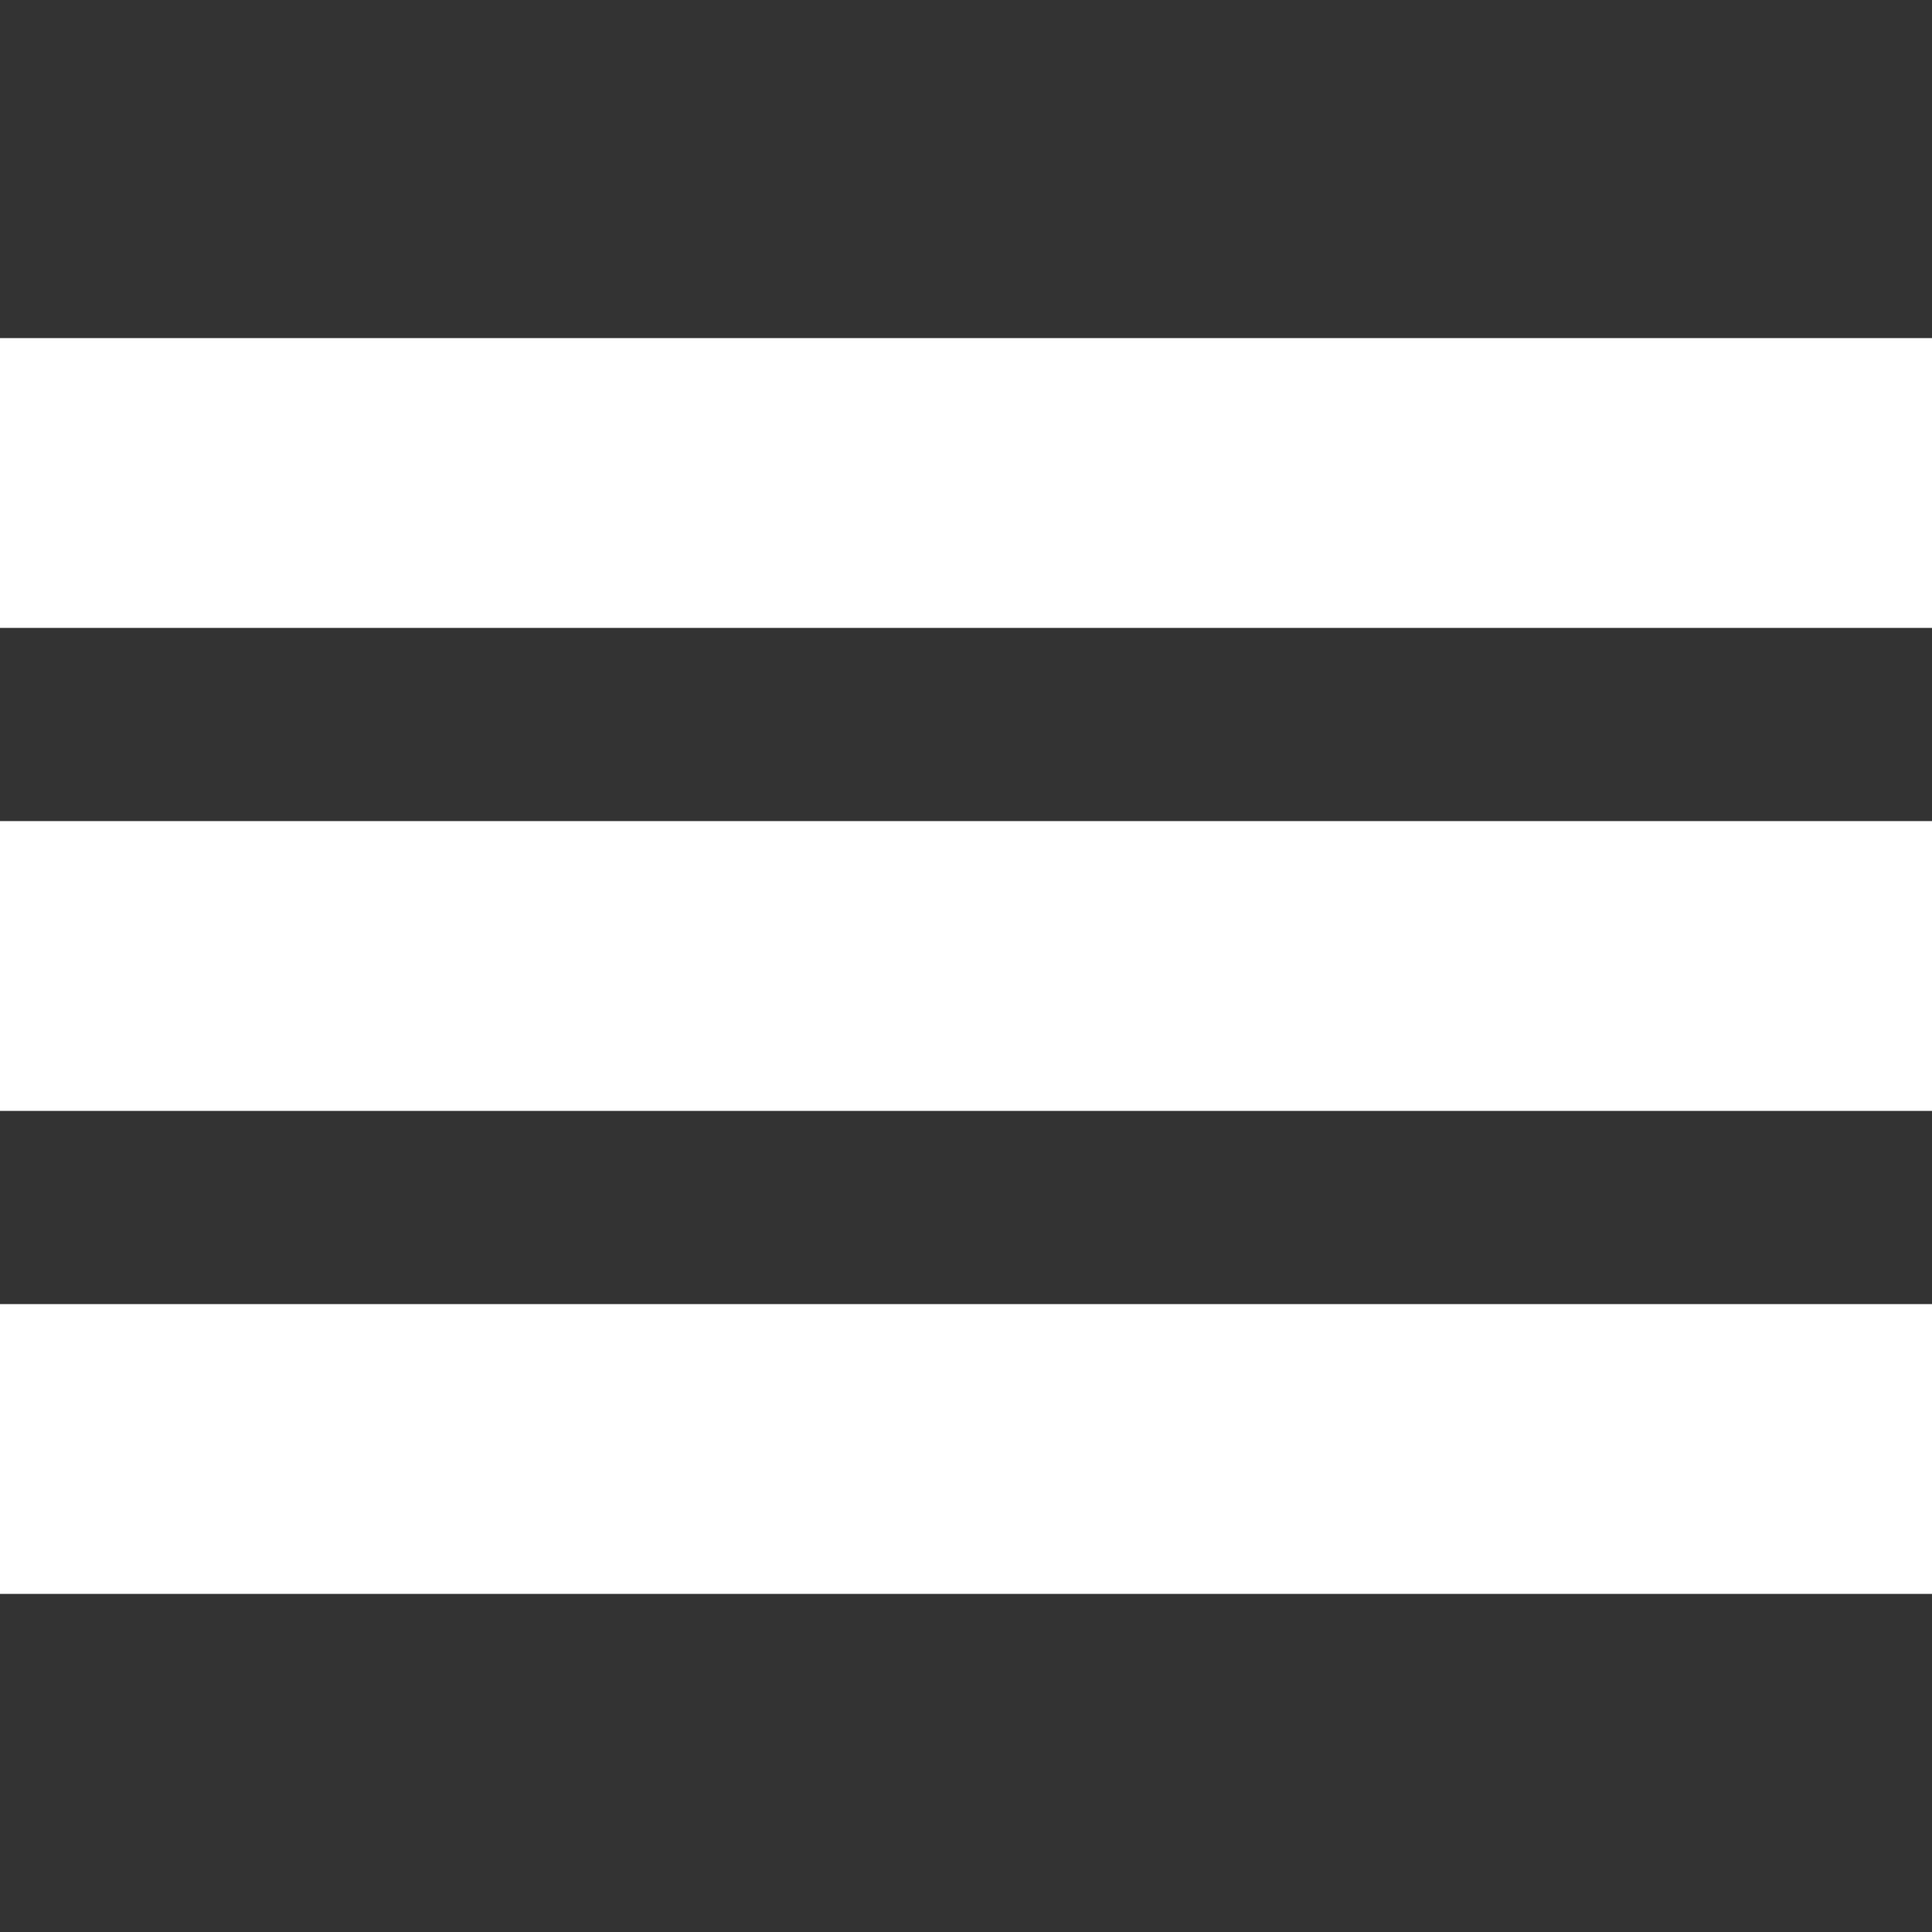 <?xml version="1.0" standalone="no"?>

<svg width="20" height="20" xmlns="http://www.w3.org/2000/svg" version="1.1">
	<rect width="100%" height="100%" fill="#333333" stroke="none"/>
	<!-- test1 曲線-->
	<!-- <path d="M0 100 Q50 10 100 100 T200 100" stroke="black" stroke-width="2" stroke-dasharray="10,10,5,2,1" fill="none"/> -->
	<!-- <path d="M200 100 Q150 10 100 100 T0 100" stroke="red" stroke-dasharray="10,10" fill="none"/> -->
	
	<!-- test2 日曆-->
	<path d="M0 5 L20 5" stroke="white" stroke-width="3" fill="none"/>
	<path d="M0 10 L20 10" stroke="white" stroke-width="3" fill="none"/>
	<path d="M0 15 L20 15" stroke="white" stroke-width="3" fill="none"/>
	<!-- <rect x="5" y="1" width="2" height="2" fill="none" stroke="black"/> -->
	<!-- <rect x="13" y="1" width="2" height="2" fill="none" stroke="black"/> -->
	<!-- <rect x="1" y="3" rx="1" ry="1" width="18" height="16" fill="none" stroke="black"/> -->
	<!-- <path d="M1 5 L19 5" stroke="black" fill="none"/> -->
	<!-- <rect x="2" y="6" width="16" height="12" fill="none" stroke="black"/> -->
	<!-- <path d="M2 8 L18 8" stroke="black" fill="none"/> -->
	<!-- <path d="M2 10.5 H18" stroke="black" fill="none"/> -->
	<!-- <path d="M2 13 H18" stroke="black" fill="none"/> -->
	<!-- <path d="M2 15.5 H18" stroke="black" fill="none"/> -->
	<!-- <path d="M5 8 V18" stroke="black" fill="none"/> -->
	<!-- <path d="M8.3 8 V18" stroke="black" fill="none"/> -->
	<!-- <path d="M11.6 8 V18" stroke="black" fill="none"/> -->
	<!-- <path d="M14.9 8 V18" stroke="black" fill="none"/> -->
	
	<!-- test3 漸層-->
	<!-- <defs> -->
		<!-- <linearGradient id="Gradient1" x1="1" x2="0" y1="1" y2="0"> -->
			<!-- <stop offset="0%" stop-color="red"/> -->
			<!-- <stop offset="100%" stop-color="blue"/> -->
		<!-- </linearGradient> -->
	<!-- </defs> -->
	<!-- <rect x="10" y="10" rx="10" ry="10" width="180" height="180" fill="url(#Gradient1)"/> -->
</svg>
